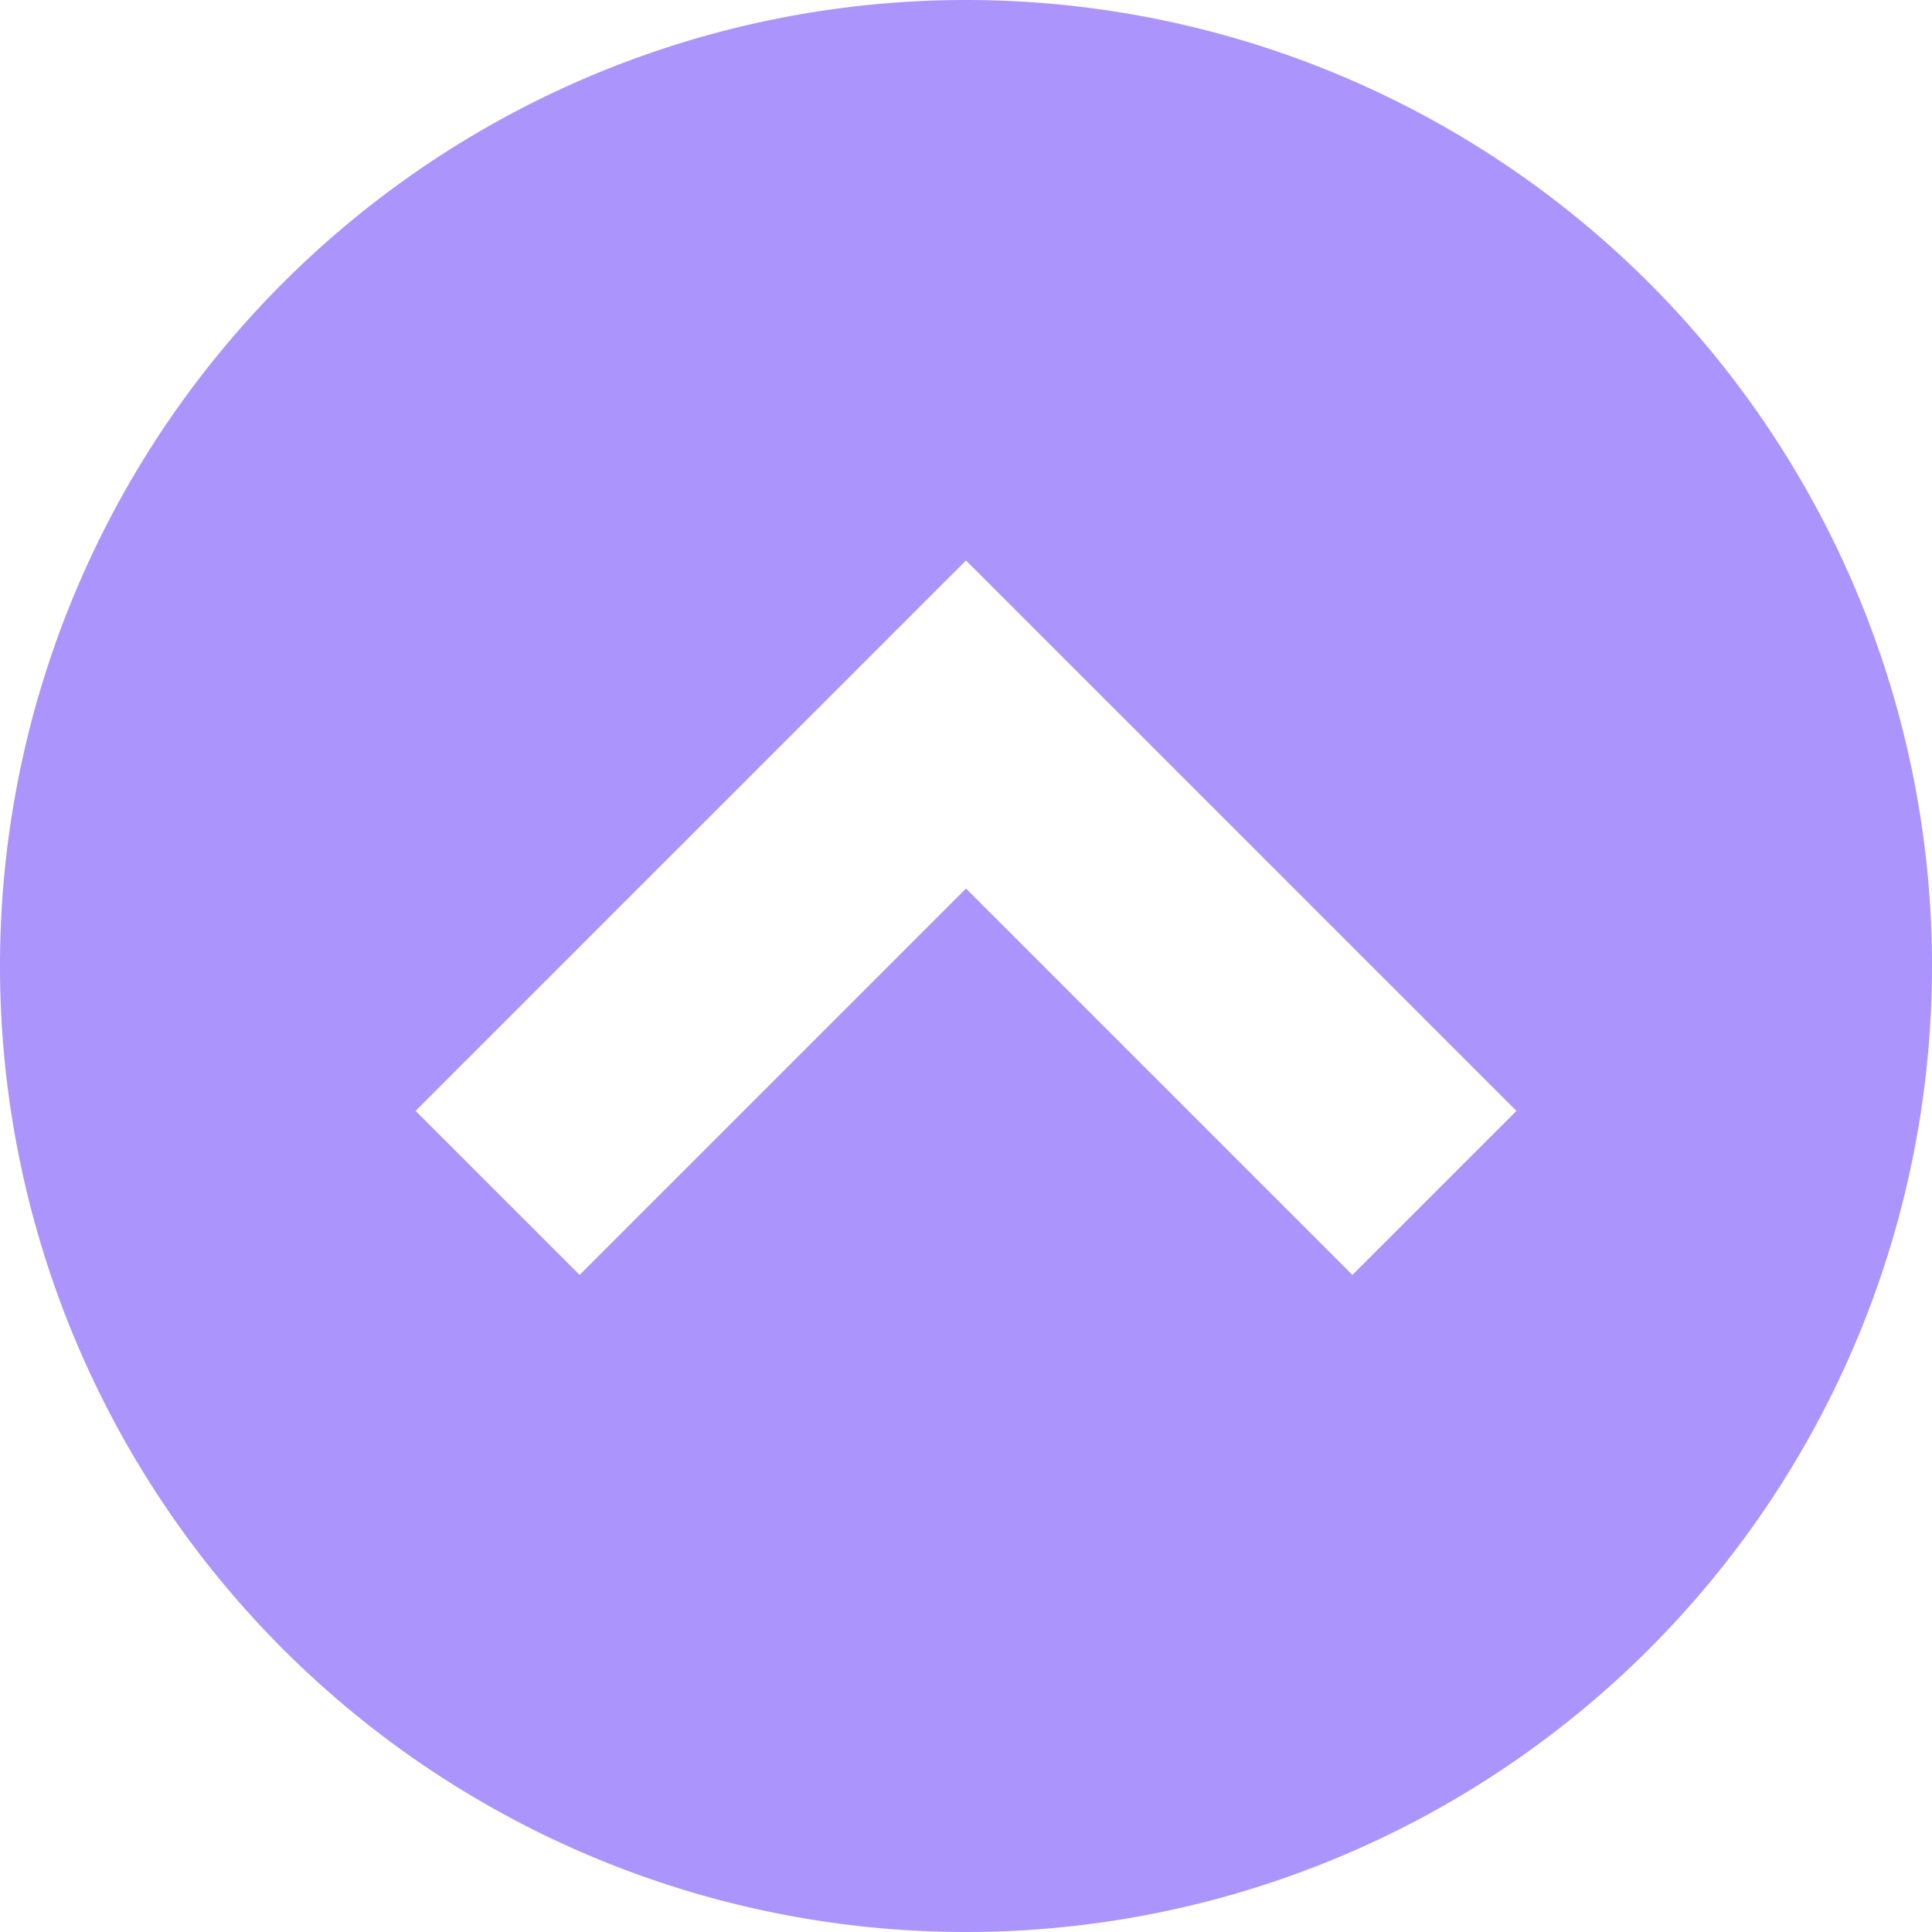 <?xml version="1.0" encoding="UTF-8"?>
<svg viewBox="0 0 100 100" xmlns="http://www.w3.org/2000/svg">
<path d="m50 0a50 50 0 0 0 0 100 50 50 0 0 0 0-100m0 29.01 28.49 28.49-8.49 8.49-20-20-20 20-8.49-8.49z" fill="#ab94fc"/>
</svg>
